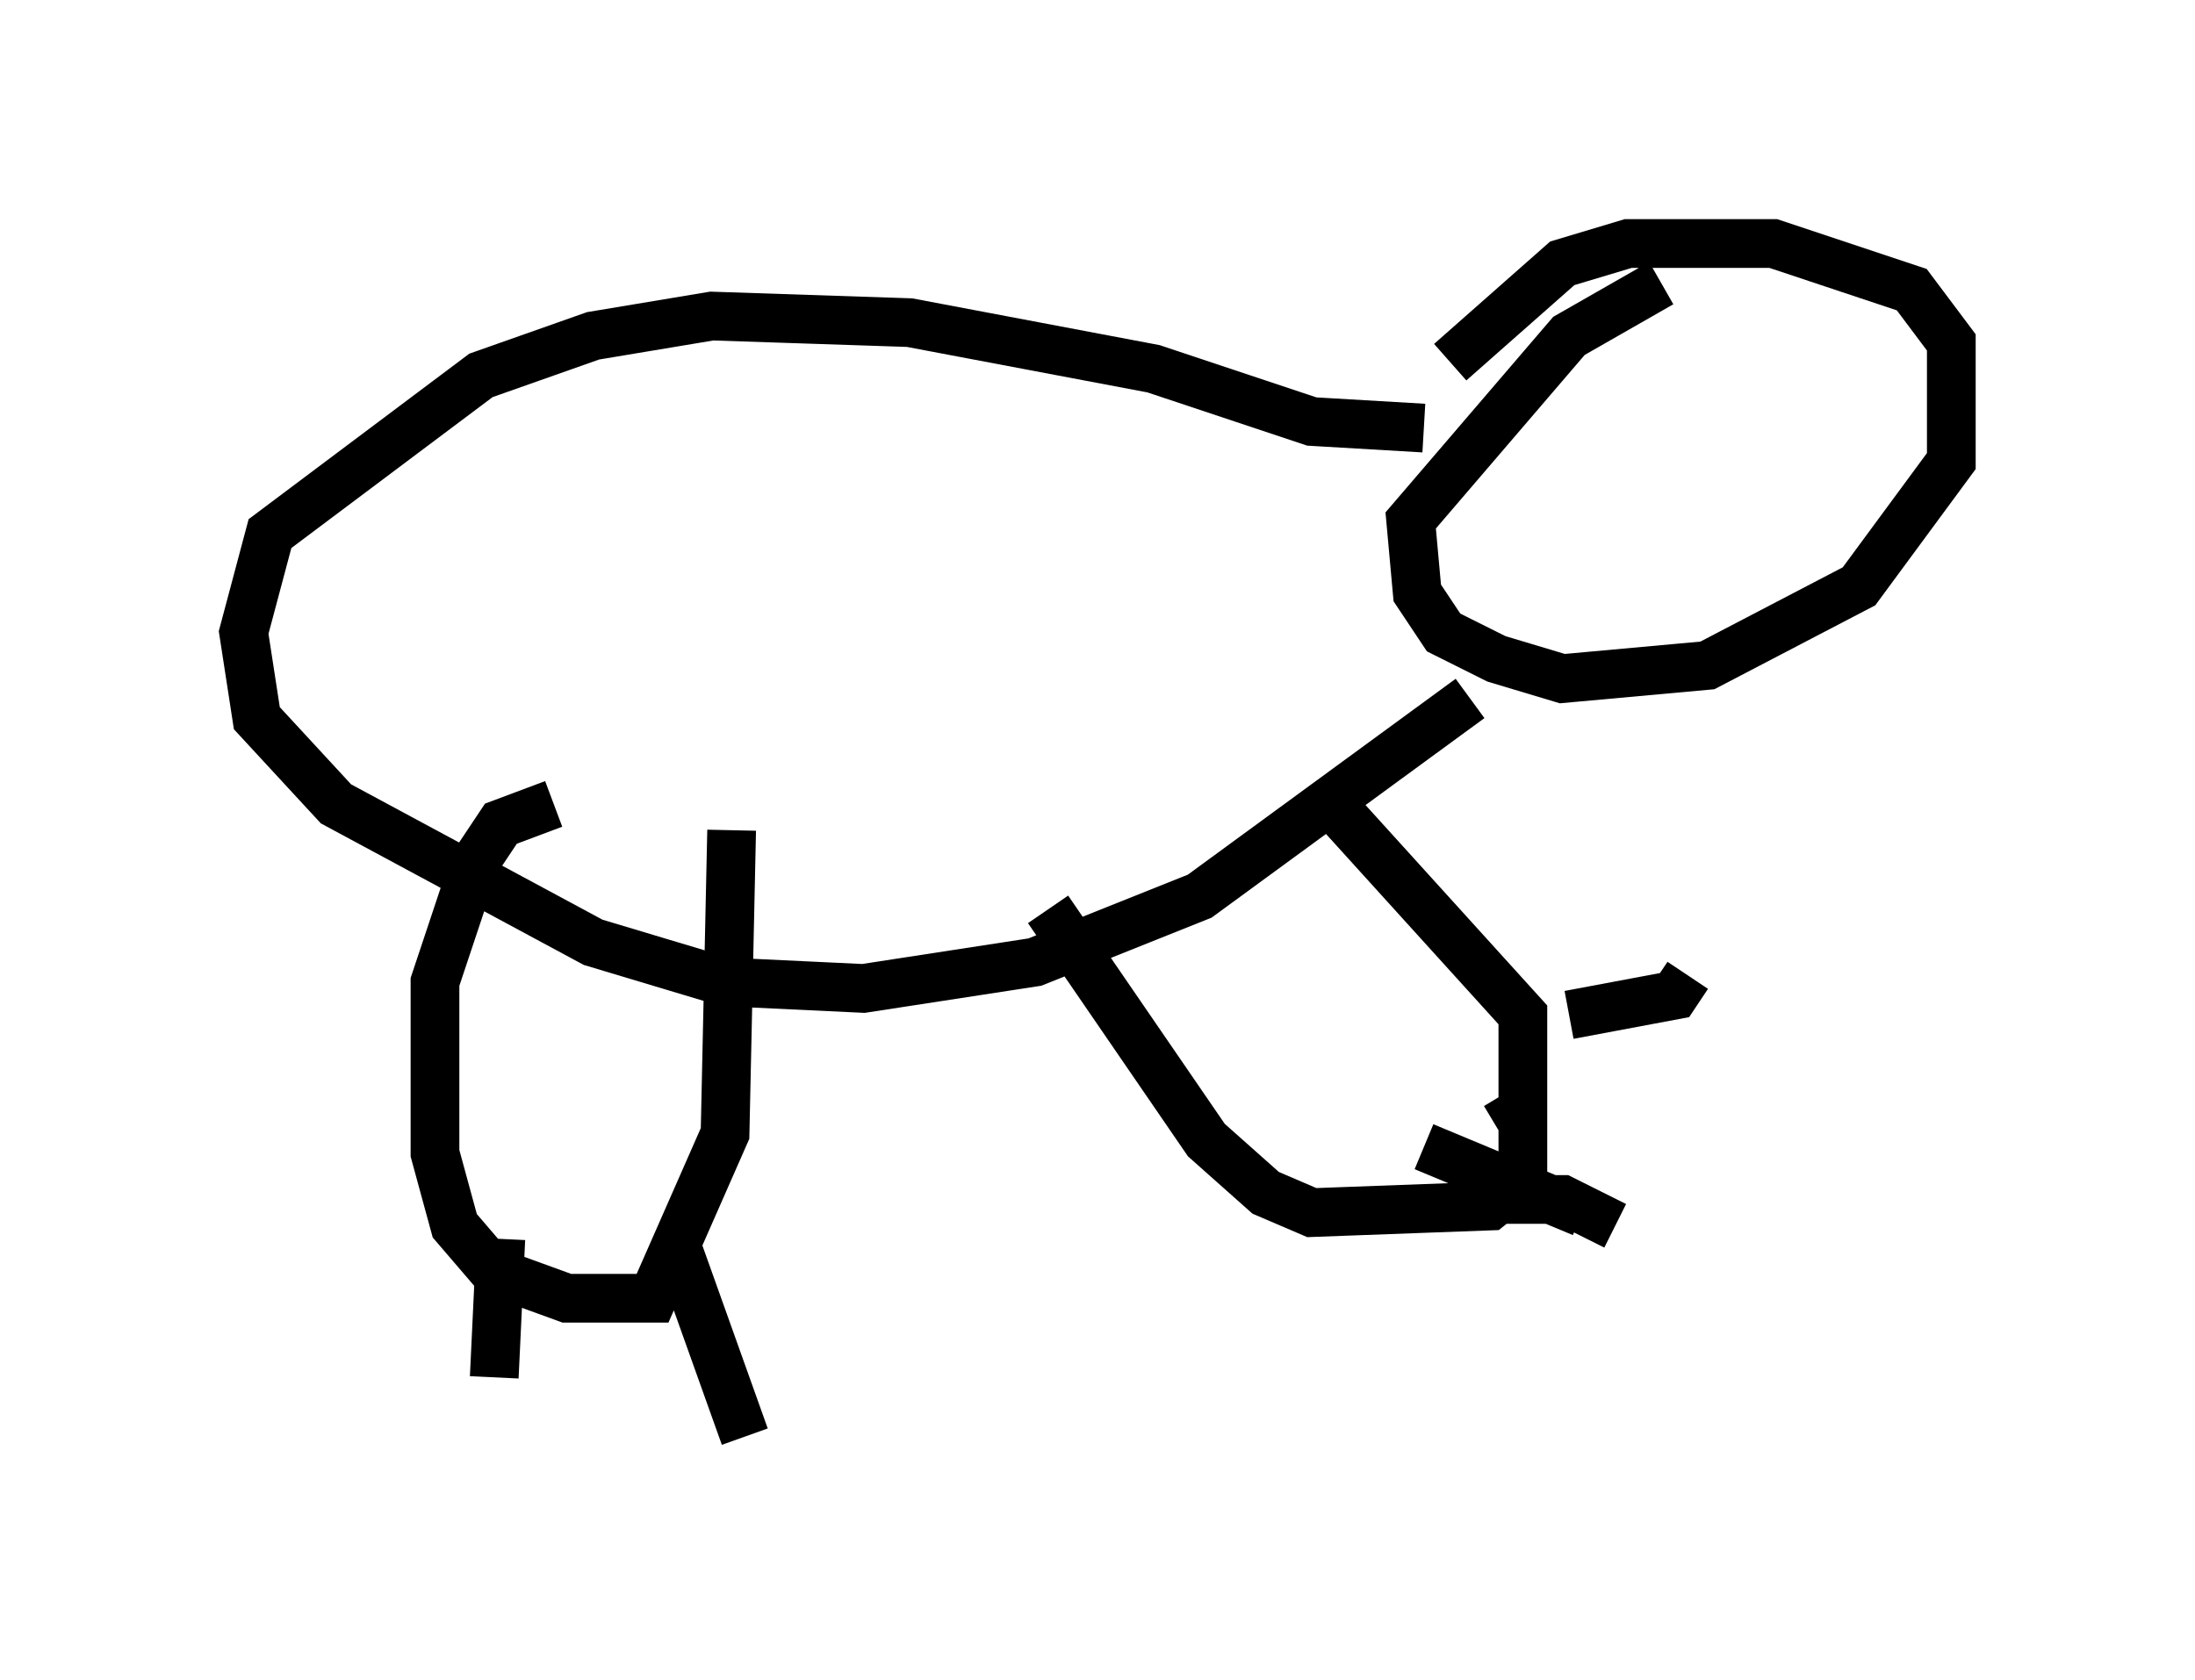 <?xml version="1.0" encoding="utf-8" ?>
<svg baseProfile="full" height="34.492" version="1.1" width="45.047" xmlns="http://www.w3.org/2000/svg" xmlns:ev="http://www.w3.org/2001/xml-events" xmlns:xlink="http://www.w3.org/1999/xlink"><defs /><rect fill="white" height="34.492" width="45.047" x="0" y="0" /><path d="M35.446, 6.083 m-1.353, -0.271 l-1.894, 1.083 -3.248, 3.789 l0.135, 1.488 0.541, 0.812 l1.083, 0.541 1.353, 0.406 l2.977, -0.271 3.112, -1.624 l1.894, -2.571 0.0, -2.436 l-0.812, -1.083 -2.842, -0.947 l-2.977, 0.0 -1.353, 0.406 l-2.3, 2.03 m-0.541, 1.353 l-2.3, -0.135 -3.248, -1.083 l-5.007, -0.947 -4.059, -0.135 l-2.436, 0.406 -2.3, 0.812 l-4.33, 3.248 -0.541, 2.03 l0.271, 1.759 1.624, 1.759 l5.277, 2.842 2.706, 0.812 l2.842, 0.135 3.518, -0.541 l3.383, -1.353 5.548, -4.059 m-8.66, 4.33 l3.248, 4.736 1.218, 1.083 l0.947, 0.406 3.654, -0.135 l0.677, -0.541 0.0, -3.383 l-3.924, -4.33 m3.248, 8.119 l1.488, 0.0 1.083, 0.541 m-2.436, -2.03 l0.677, -0.406 m0.812, -1.894 l2.165, -0.406 0.271, -0.406 m-5.413, 3.518 l3.248, 1.353 m-21.109, -8.39 l-1.083, 0.406 -0.541, 0.812 l-0.812, 2.436 0.0, 3.518 l0.406, 1.488 0.812, 0.947 l1.488, 0.541 1.759, 0.0 l1.488, -3.383 0.135, -6.225 m-1.083, 8.66 l1.353, 3.789 m-5.007, -4.059 l-0.135, 2.842 " fill="none" stroke="black" stroke-width="1" /></svg>
